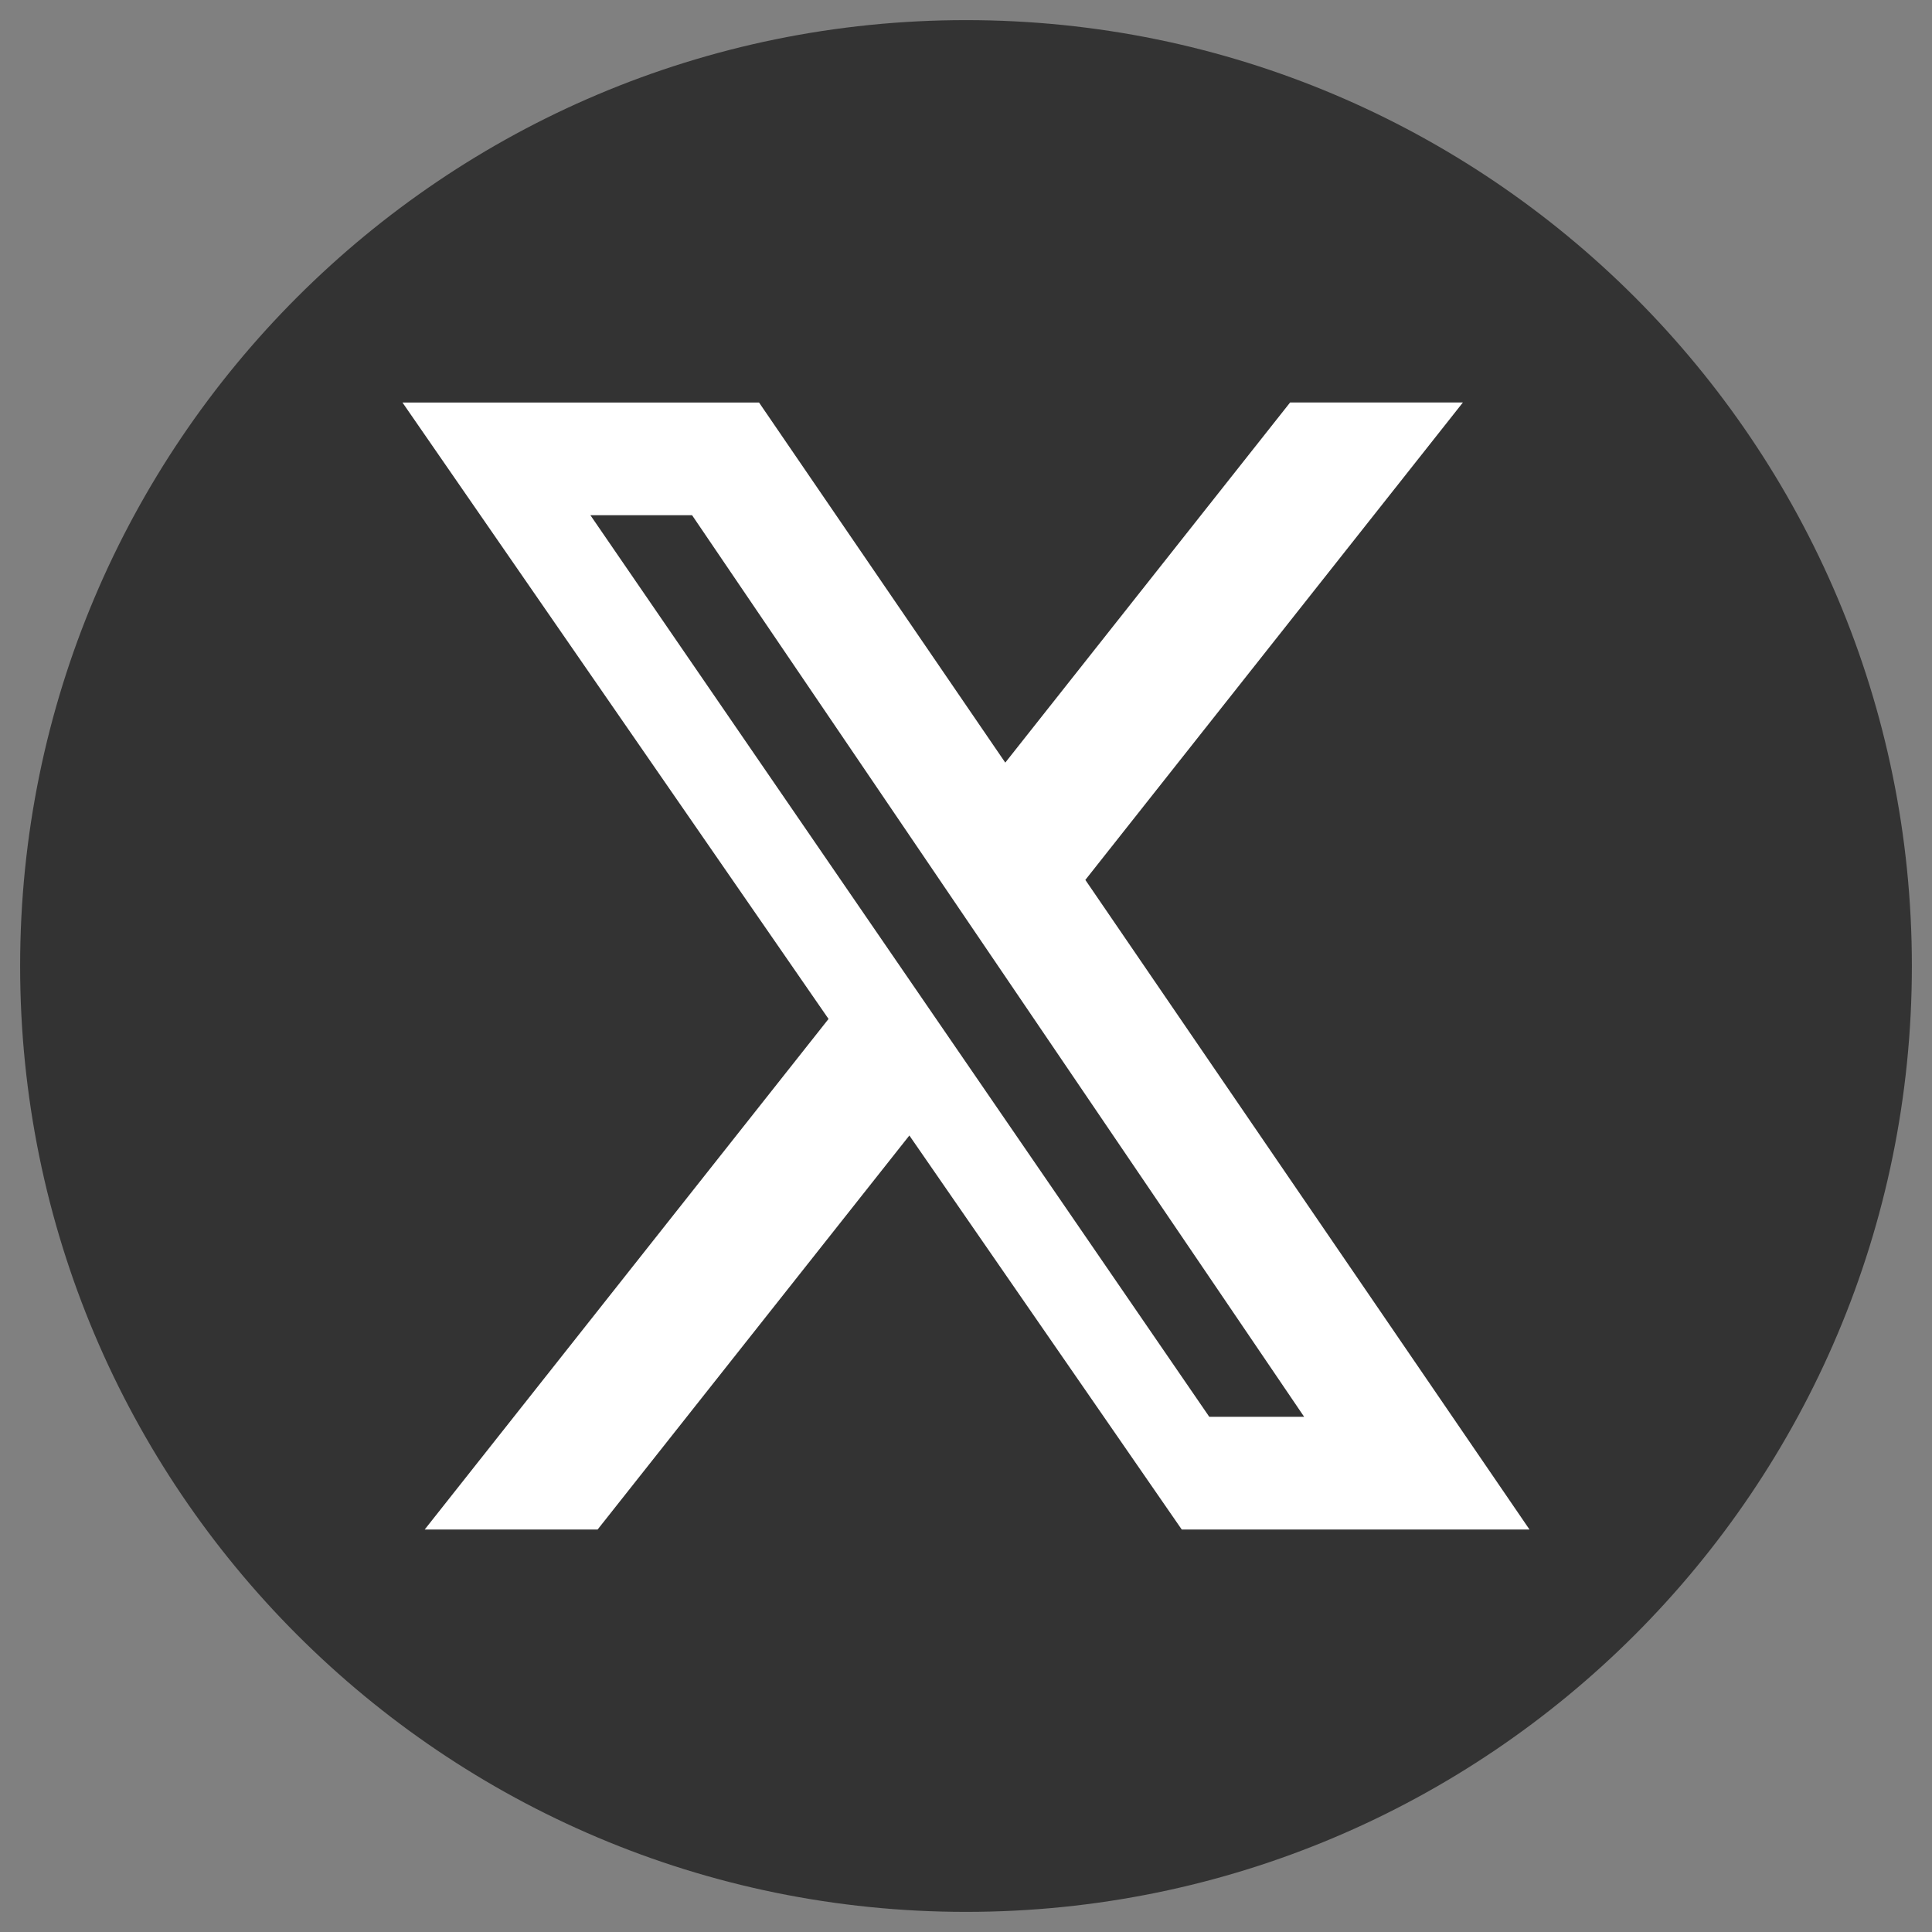 <svg fill="none" height="48" viewBox="0 0 48 48" width="48" xmlns="http://www.w3.org/2000/svg"><rect x="0" y="0" width="48" height="48" fill="#808080" stroke="none"/><path d="m24 47.5c12.979 0 23.5-10.521 23.5-23.5s-10.521-23.5-23.5-23.5-23.5 10.521-23.5 23.5 10.521 23.5 23.5 23.5z" fill="#333"/><path d="m32.052 10h4.293l-9.38 11.861 11.035 16.139h-8.64l-6.767-9.789-7.745 9.789h-4.296l10.033-12.685-10.586-15.315h8.859l6.118 8.947zm-2.008 25.2h2.357l-15.207-22.4h-2.526z" fill="#fff"/></svg>